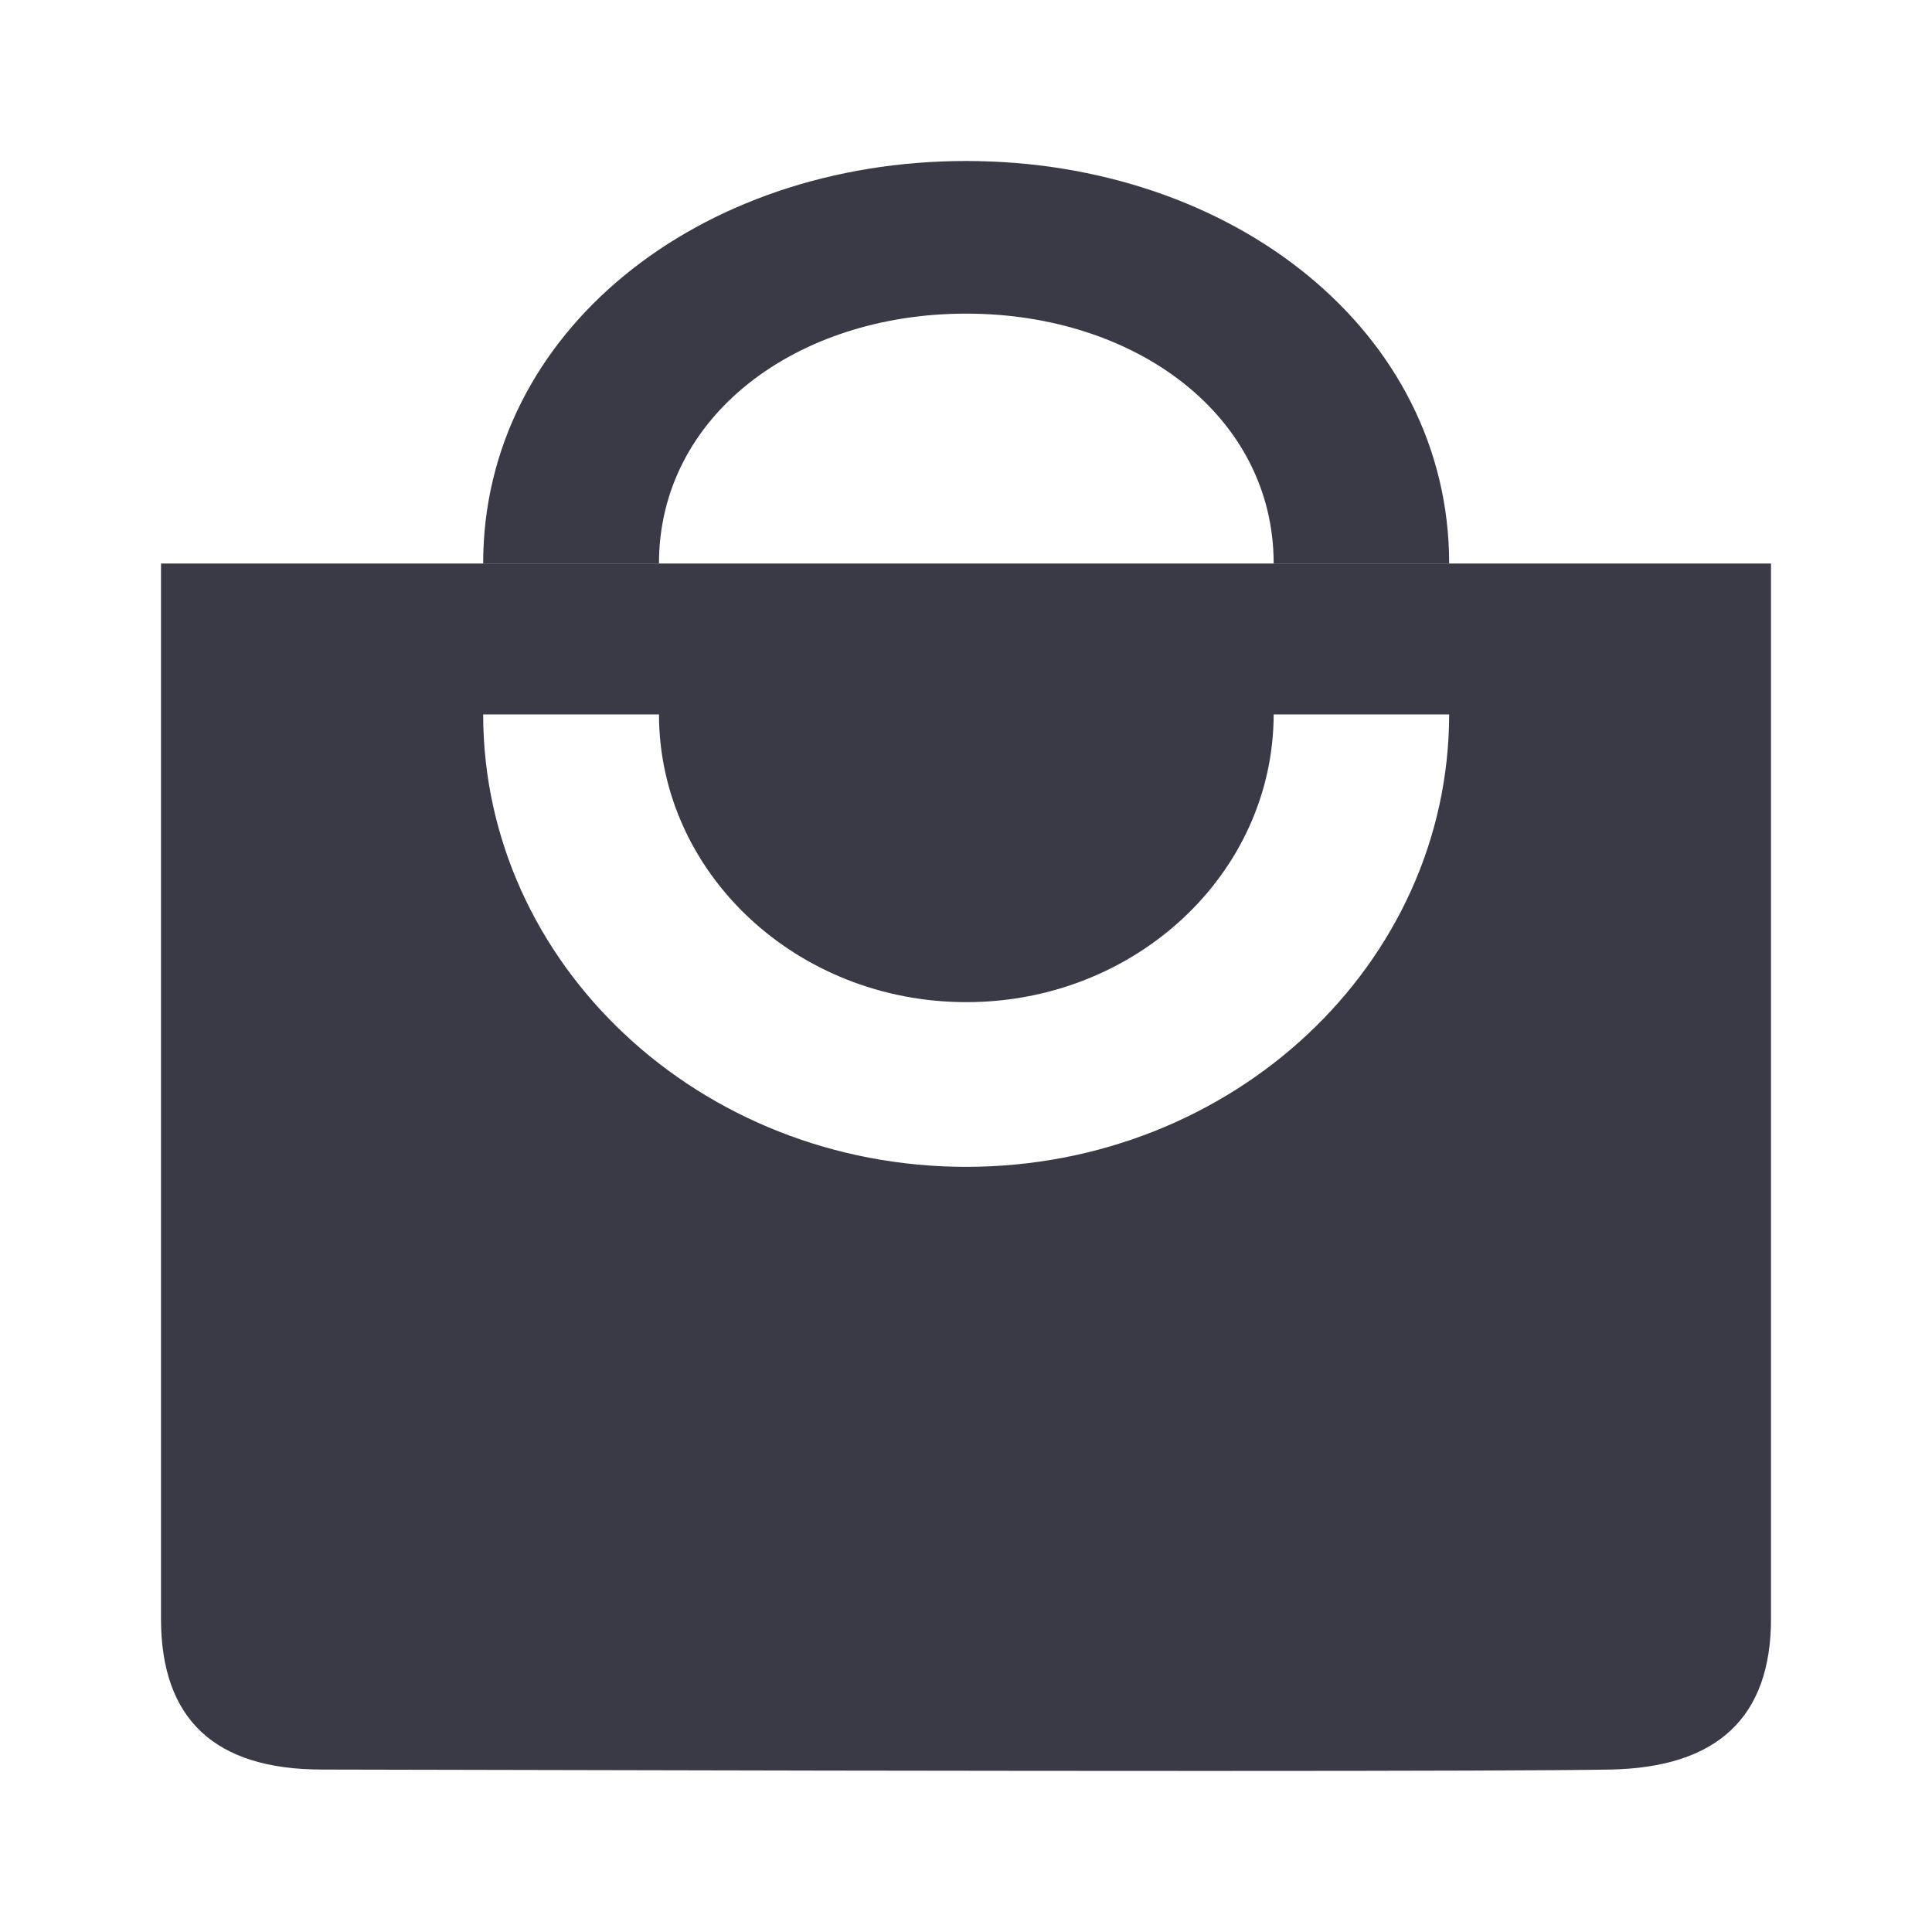 <svg width="24" height="24" viewBox="0 0 24 24" fill="none" xmlns="http://www.w3.org/2000/svg">
<g clip-path="url(#clip0_101562_359)">
<path d="M6.002 7C6.002 4.119 8.687 2 12 2C15.313 2 18.002 4.119 18.002 7H15.822C15.822 5.166 14.11 3.896 12.002 3.896C9.893 3.896 8.186 5.166 8.186 7H6.002Z" fill="#3A3A47"/>
<path fill-rule="evenodd" clip-rule="evenodd" d="M2 7H22V20.108C22 21.334 21.333 21.958 20 21.982C18.667 22.005 13.333 22.005 4 21.982C2.667 21.982 2 21.357 2 20.108V7ZM15.822 8.875H18.002C17.999 11.979 15.314 14.495 12.002 14.495C8.69 14.495 6.005 11.979 6.002 8.875H8.186C8.189 10.849 9.897 12.449 12.004 12.449C14.11 12.449 15.818 10.849 15.822 8.875Z" fill="#3A3A47"/>
</g>
<defs>
<clipPath id="clip0_101562_359">
<rect width="20" height="20" fill="white" transform="translate(2 2)"/>
</clipPath>
</defs>
</svg>
